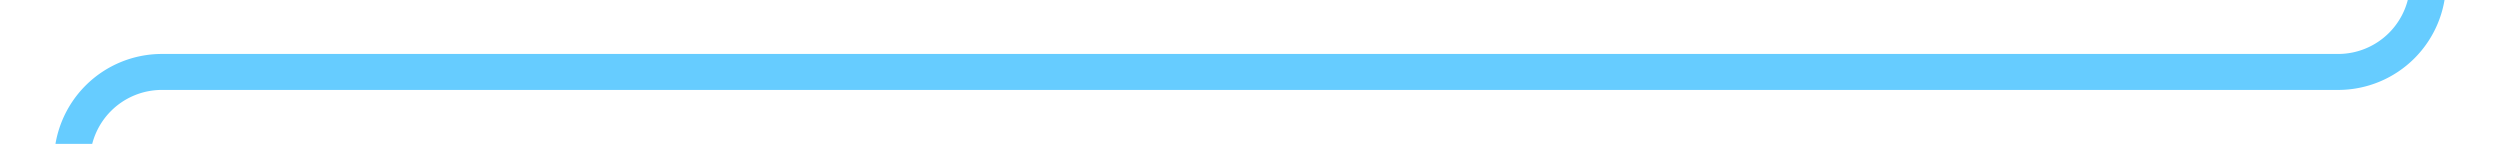 ﻿<?xml version="1.0" encoding="utf-8"?>
<svg version="1.1" width="139px" height="8px" viewBox="299 187  139 8" xmlns:xlink="http://www.w3.org/1999/xlink" xmlns="http://www.w3.org/2000/svg">
  <path d="M 293.5 218  L 303 232  L 312.5 218  L 293.5 218  Z " fill-rule="nonzero" fill="#66ccff" stroke="none" />
  <path d="M 434 142  L 434 186  A 5 5 0 0 1 429 191L 308 191  A 5 5 0 0 0 303 196L 303 220  " stroke-width="2" stroke="#66ccff" fill="none" />
</svg>